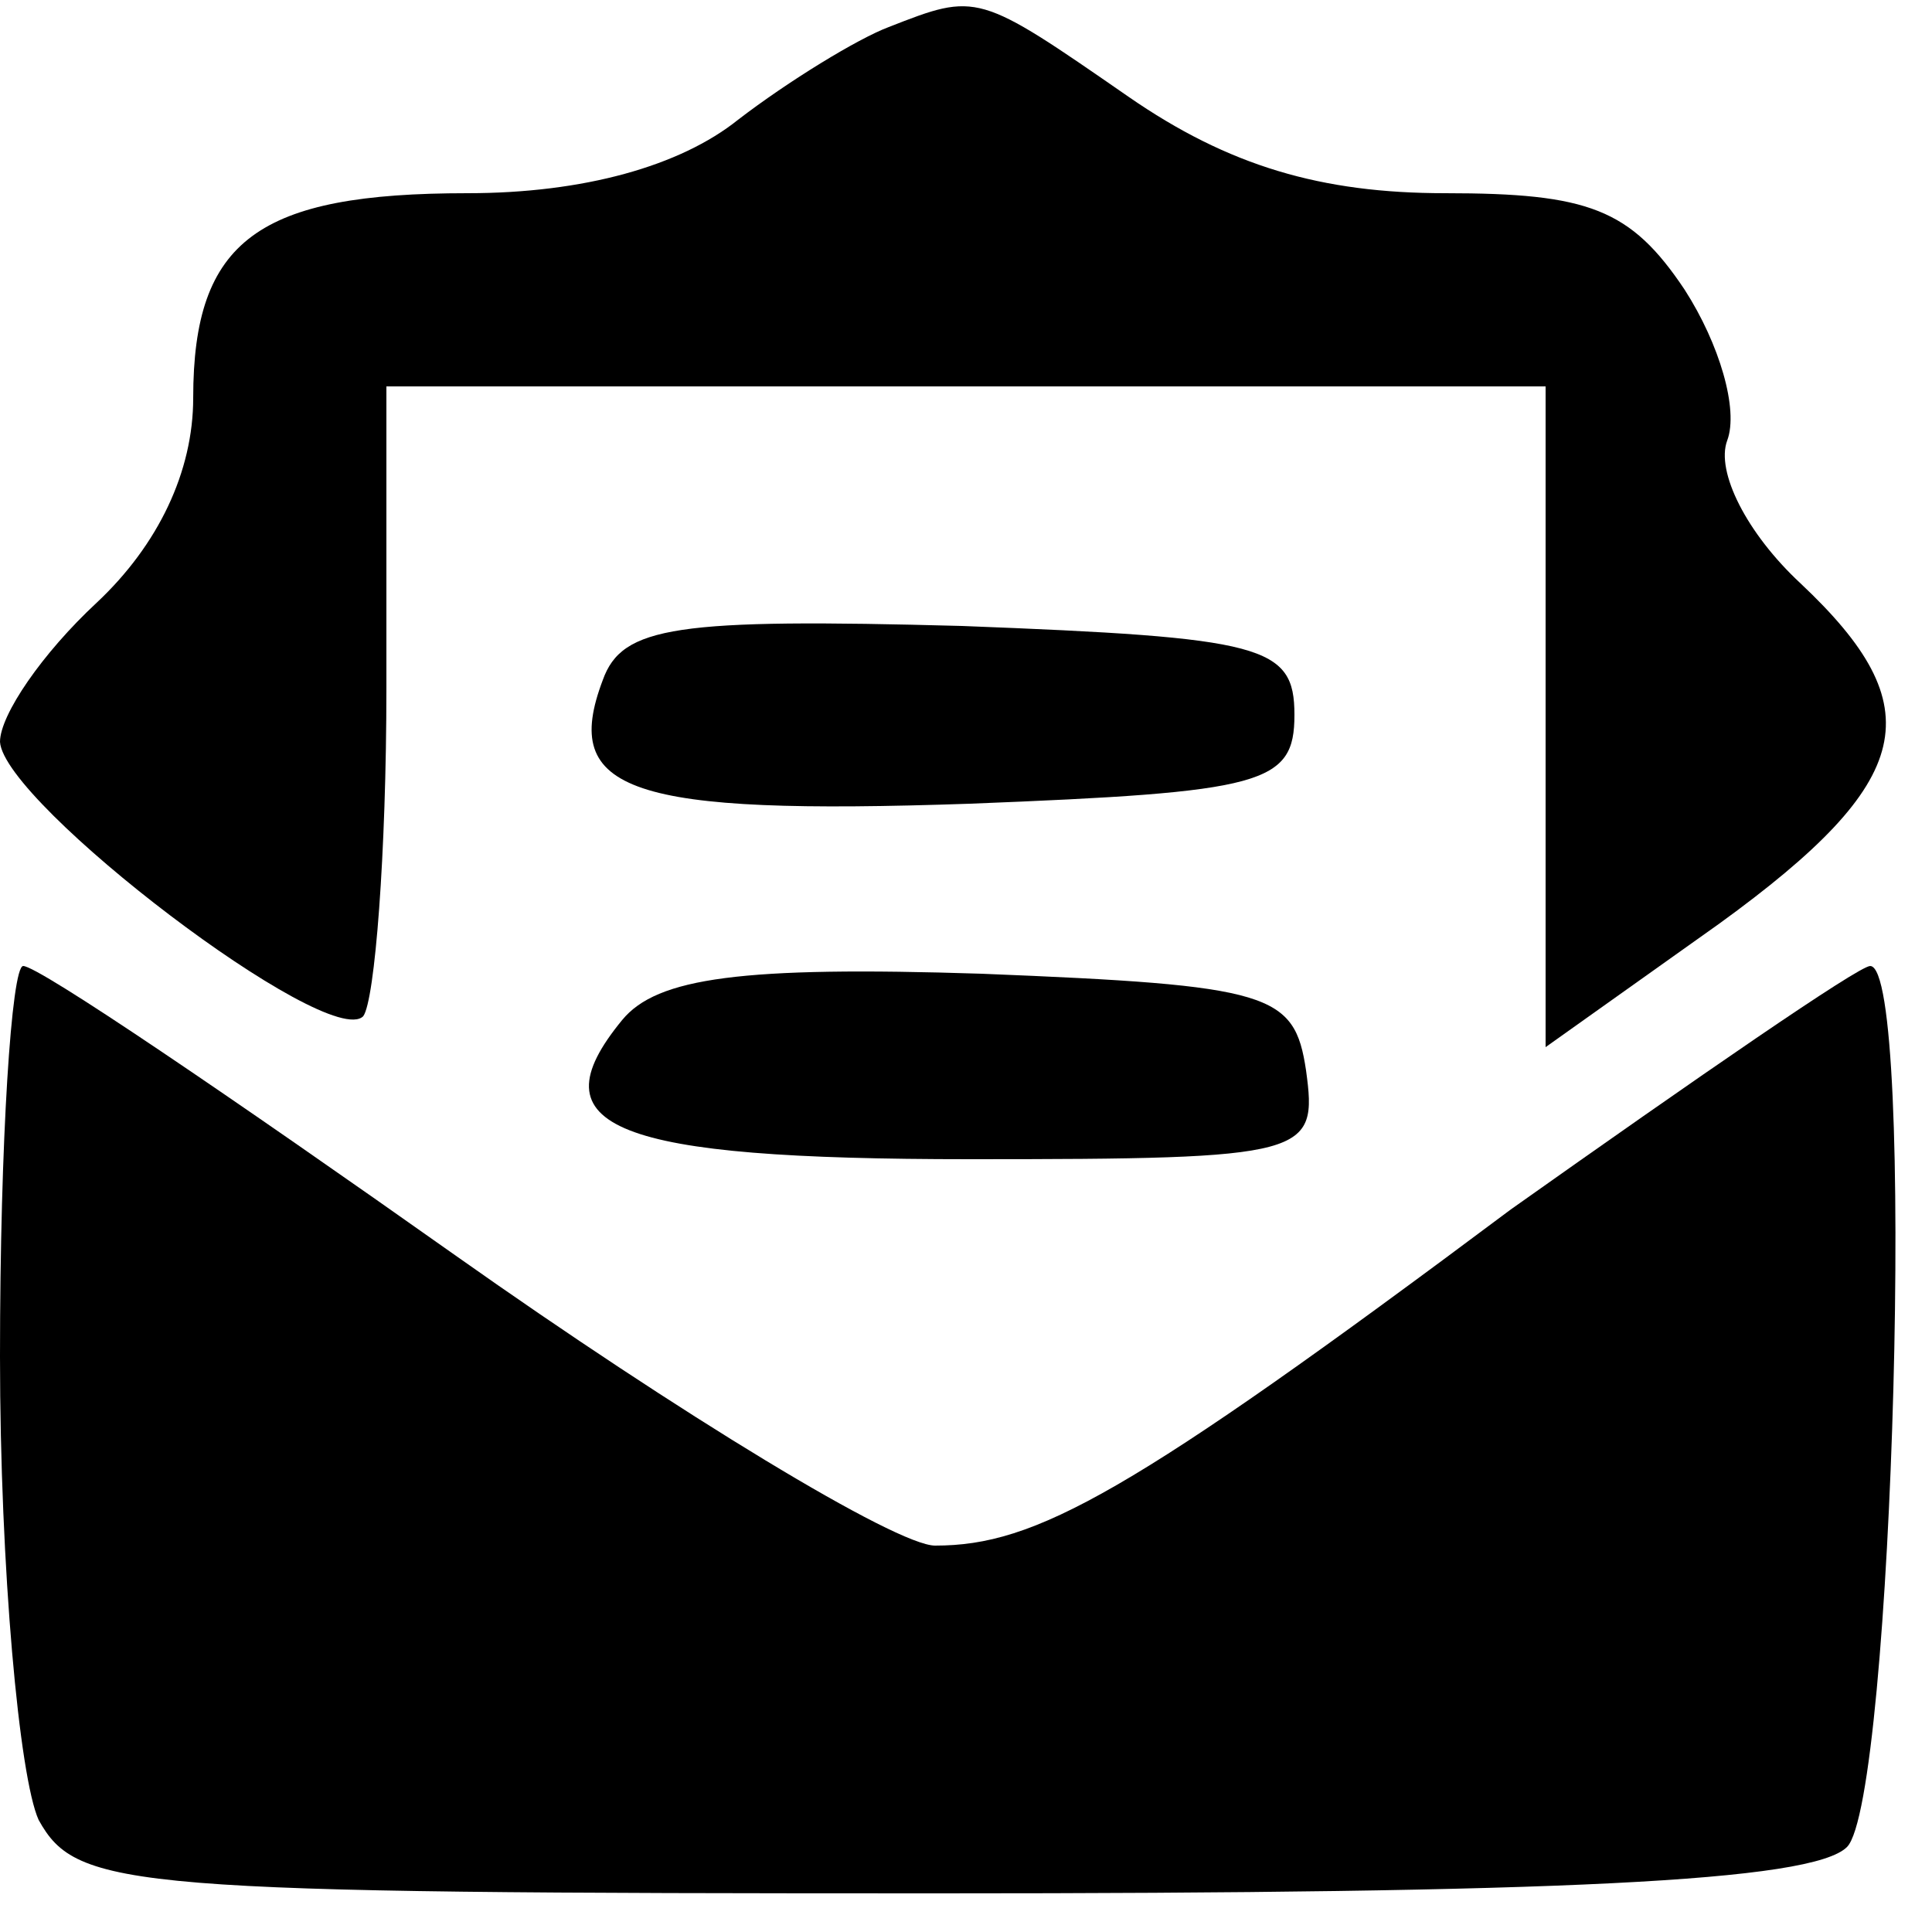 <?xml version="1.0" standalone="no"?>
<!DOCTYPE svg PUBLIC "-//W3C//DTD SVG 20010904//EN"
 "http://www.w3.org/TR/2001/REC-SVG-20010904/DTD/svg10.dtd">
<svg version="1.0" xmlns="http://www.w3.org/2000/svg"
 width="50pt" height="50pt" viewBox="0 0 50 50"
 preserveAspectRatio="xMidYMid meet">

<g transform="translate(0,50) scale(0.1,-0.1)"
fill="#000000" stroke="none">
<path d="M230 493 c-8 -3 -26 -14 -39 -24 -15 -12 -40 -19 -70 -19 -54 0 -71
-12 -71 -53 0 -19 -9 -38 -25 -53 -14 -13 -25 -29 -25 -36 1 -16 85 -80 94
-71 3 4 6 42 6 85 l0 78 150 0 150 0 0 -86 0 -85 45 32 c51 37 55 56 21 88
-14 13 -22 29 -19 37 3 8 -2 25 -11 39 -14 21 -25 25 -62 25 -32 0 -56 7 -82
25 -39 27 -39 27 -62 18z"/>
<path d="M156 324 c-11 -29 7 -35 95 -32 76 3 84 5 84 23 0 18 -8 20 -86 23
-74 2 -88 0 -93 -14z"/>
<path d="M0 149 c0 -55 5 -109 10 -120 10 -18 23 -19 233 -19 160 0 226 3 235
12 12 12 18 228 6 228 -3 0 -45 -29 -93 -63 -99 -74 -123 -87 -149 -87 -10 0
-66 34 -124 75 -58 41 -108 75 -112 75 -3 0 -6 -45 -6 -101z"/>
<path d="M161 236 c-23 -28 -2 -36 90 -36 88 0 90 1 87 23 -3 20 -9 22 -84 25
-62 2 -84 -1 -93 -12z"/>
</g>
</svg>
